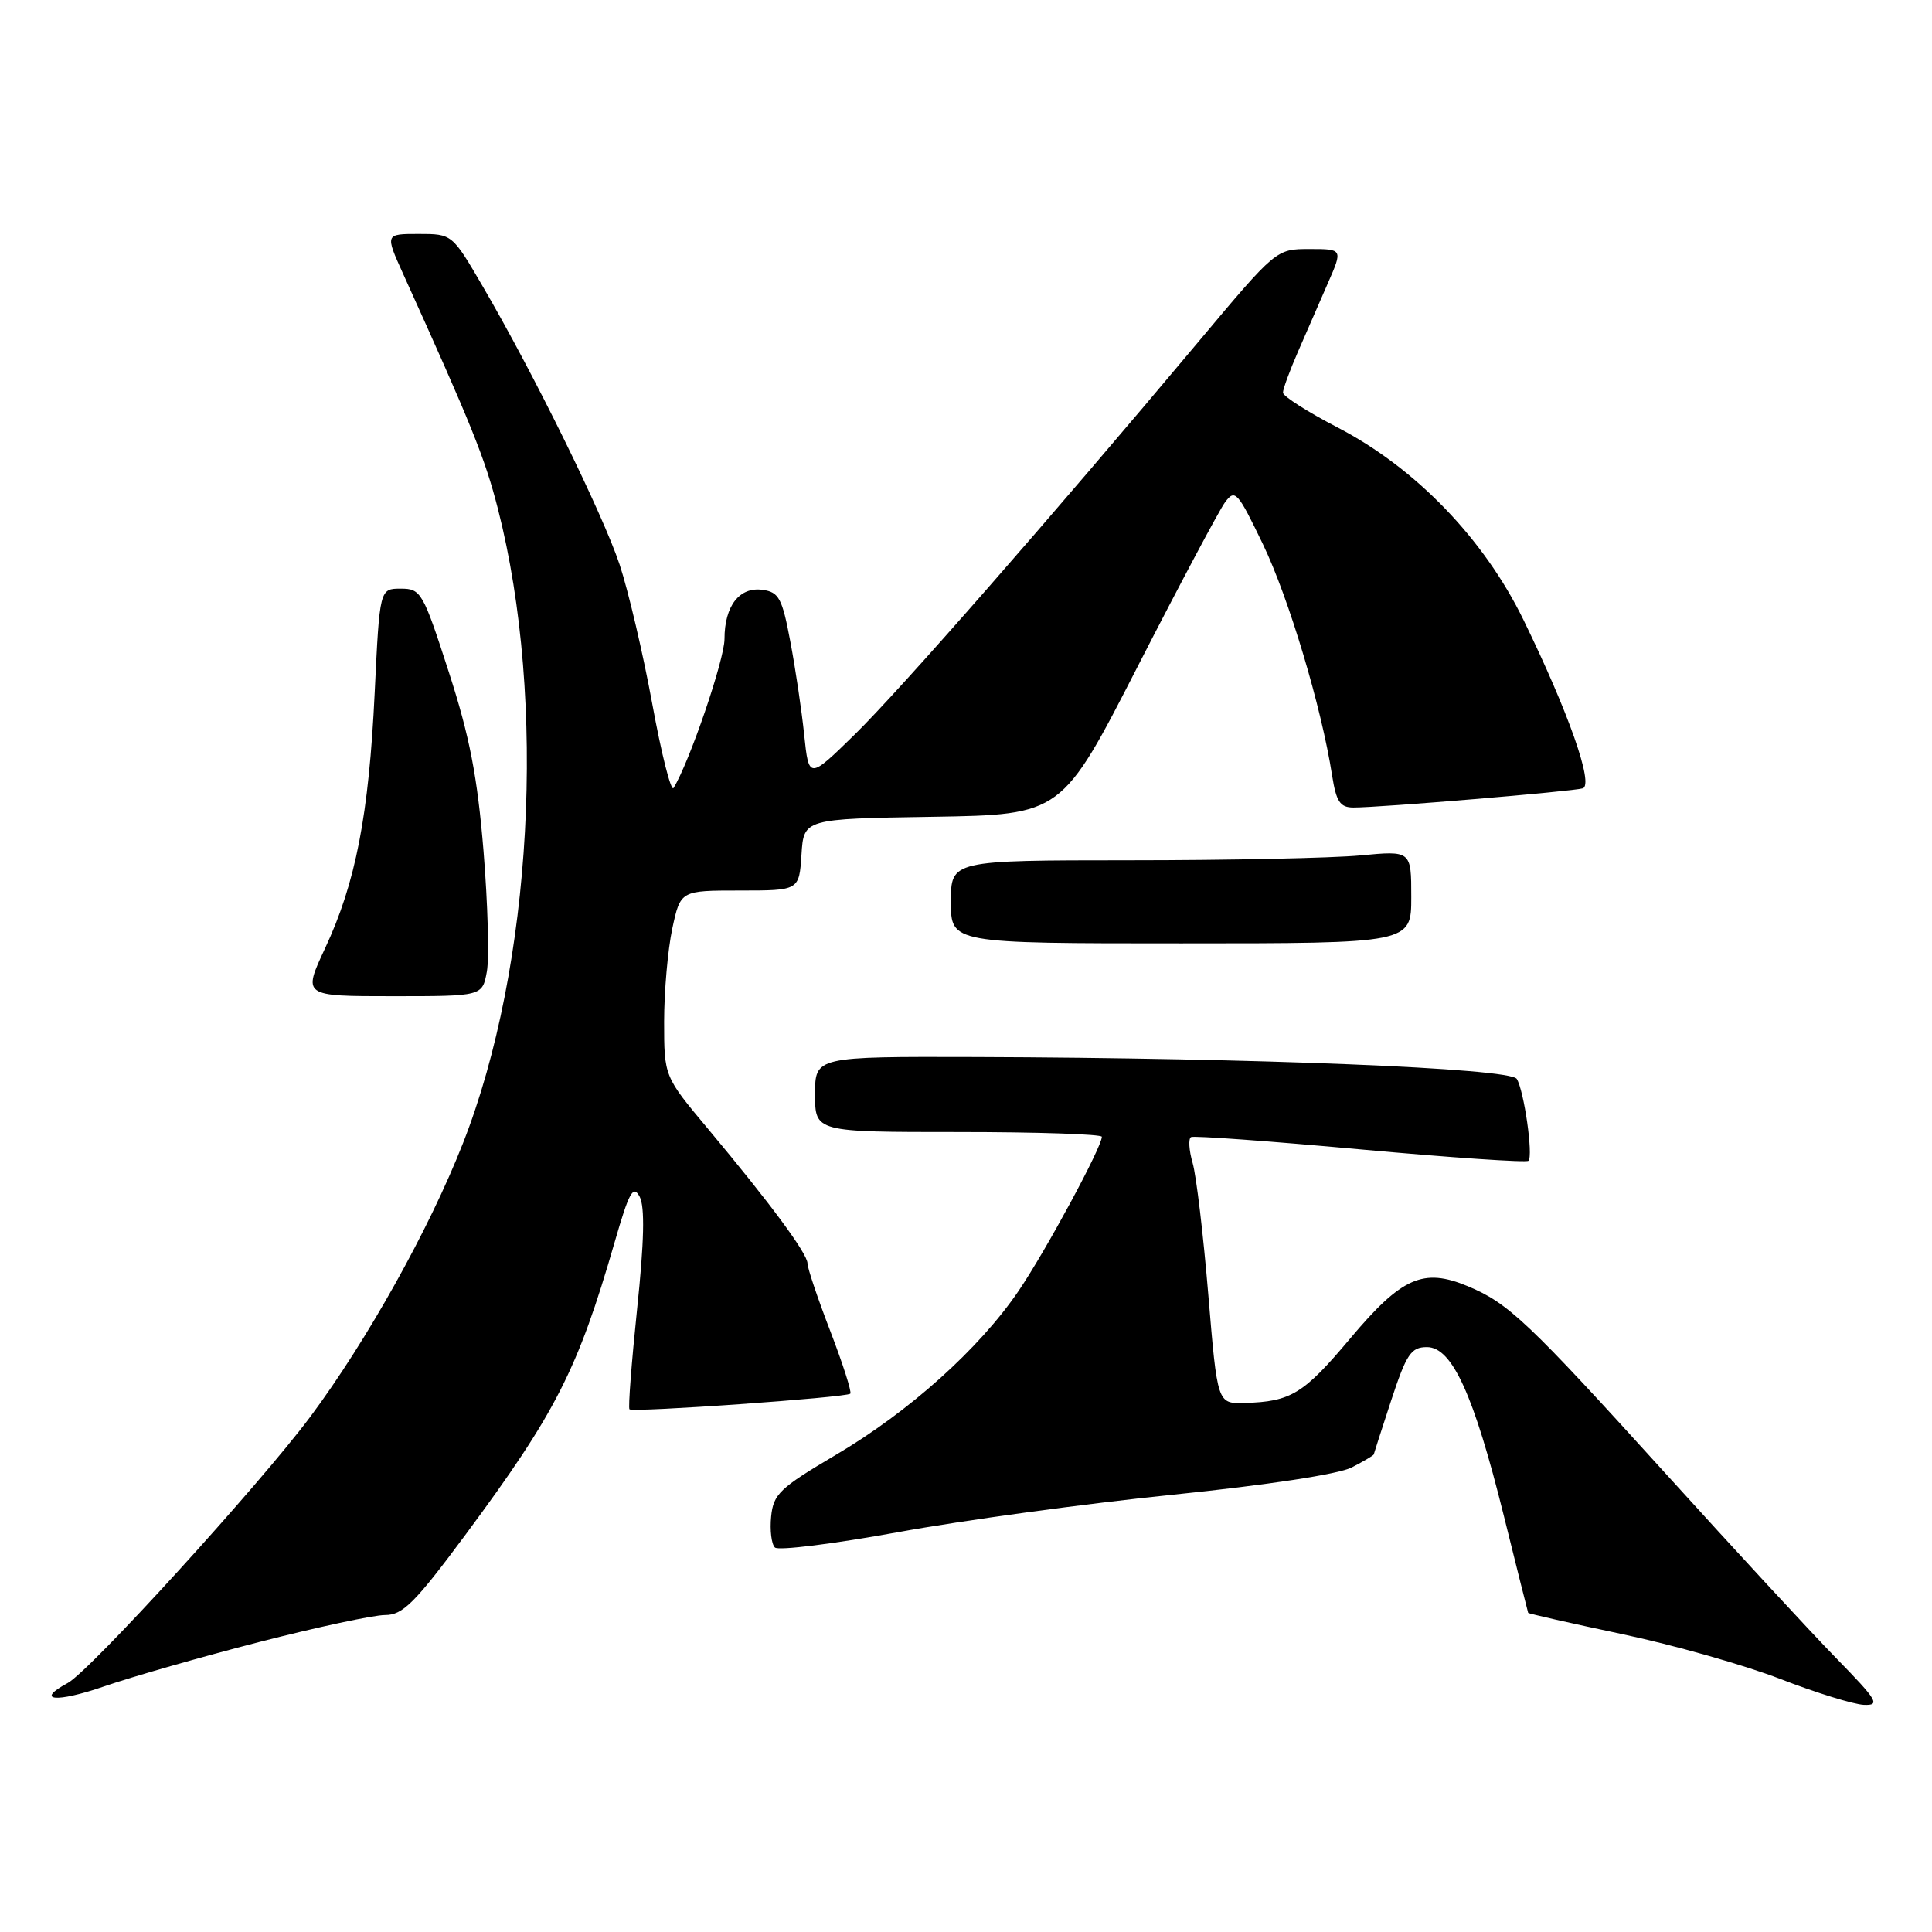 <?xml version="1.0" encoding="UTF-8" standalone="no"?>
<!DOCTYPE svg PUBLIC "-//W3C//DTD SVG 1.1//EN" "http://www.w3.org/Graphics/SVG/1.1/DTD/svg11.dtd" >
<svg xmlns="http://www.w3.org/2000/svg" xmlns:xlink="http://www.w3.org/1999/xlink" version="1.1" viewBox="0 0 256 256">
 <g >
 <path fill="currentColor"
d=" M 34.37 217.57 C 42.00 215.61 49.49 214.00 51.02 214.00 C 53.38 214.00 54.96 212.42 61.76 203.25 C 73.65 187.19 76.57 181.47 81.44 164.61 C 83.36 157.95 83.90 156.96 84.76 158.57 C 85.46 159.90 85.36 164.50 84.42 173.45 C 83.68 180.57 83.22 186.56 83.41 186.74 C 83.85 187.18 112.16 185.18 112.67 184.67 C 112.88 184.45 111.69 180.74 110.03 176.41 C 108.36 172.08 107.00 168.04 107.00 167.42 C 107.00 166.12 102.12 159.51 93.80 149.56 C 88.00 142.63 88.00 142.63 88.00 135.36 C 88.00 131.37 88.49 125.83 89.08 123.05 C 90.17 118.00 90.17 118.00 98.03 118.00 C 105.89 118.00 105.89 118.00 106.20 113.25 C 106.50 108.50 106.50 108.50 123.59 108.23 C 140.69 107.95 140.69 107.95 150.79 88.23 C 156.35 77.38 161.54 67.63 162.32 66.56 C 163.65 64.76 163.98 65.12 167.34 72.10 C 170.78 79.25 175.11 93.72 176.51 102.75 C 177.06 106.23 177.57 107.00 179.34 107.00 C 182.87 107.01 208.40 104.87 209.72 104.46 C 211.22 104.00 207.84 94.38 201.87 82.14 C 196.62 71.38 187.55 61.99 177.25 56.65 C 173.26 54.58 170.00 52.50 170.00 52.03 C 170.00 51.55 170.90 49.10 172.00 46.58 C 173.10 44.06 174.88 39.97 175.96 37.50 C 177.93 33.00 177.93 33.00 173.52 33.00 C 169.10 33.00 169.10 33.00 158.83 45.25 C 139.28 68.58 119.19 91.53 113.20 97.38 C 107.18 103.26 107.18 103.26 106.56 97.38 C 106.23 94.15 105.40 88.58 104.72 85.00 C 103.65 79.28 103.21 78.46 101.06 78.16 C 97.99 77.72 96.00 80.28 96.00 84.67 C 96.00 87.40 91.34 101.03 89.25 104.41 C 88.92 104.95 87.65 99.93 86.43 93.27 C 85.21 86.61 83.26 78.30 82.10 74.80 C 79.87 68.10 70.73 49.52 63.94 37.90 C 59.92 31.01 59.91 31.00 55.47 31.00 C 51.03 31.00 51.03 31.00 53.40 36.25 C 62.51 56.36 64.26 60.72 65.98 67.44 C 72.49 92.89 70.55 128.07 61.34 151.50 C 56.88 162.87 48.62 177.65 41.13 187.71 C 34.41 196.72 11.88 221.46 8.97 223.01 C 4.56 225.38 7.43 225.65 13.75 223.47 C 17.46 222.19 26.74 219.53 34.37 217.57 Z  M 243.34 219.75 C 239.98 216.31 229.80 205.29 220.70 195.25 C 202.44 175.11 199.88 172.68 194.49 170.43 C 188.59 167.97 185.74 169.23 178.93 177.33 C 172.73 184.71 171.07 185.73 164.90 185.90 C 161.31 186.00 161.31 186.00 160.11 171.59 C 159.45 163.66 158.52 155.80 158.03 154.10 C 157.54 152.41 157.45 150.87 157.82 150.67 C 158.20 150.47 168.30 151.21 180.27 152.30 C 192.25 153.39 202.26 154.07 202.53 153.81 C 203.18 153.15 201.95 144.54 200.98 142.96 C 200.10 141.54 166.45 140.18 129.25 140.06 C 108.00 140.00 108.00 140.00 108.00 145.00 C 108.00 150.00 108.00 150.00 127.00 150.00 C 137.45 150.00 146.00 150.29 146.00 150.63 C 146.00 151.99 138.58 165.73 134.99 171.02 C 129.76 178.72 120.46 187.07 110.70 192.81 C 103.33 197.16 102.47 197.98 102.18 200.95 C 102.00 202.77 102.22 204.61 102.68 205.05 C 103.13 205.49 110.47 204.57 119.00 203.02 C 127.53 201.46 143.89 199.23 155.37 198.06 C 167.95 196.77 177.38 195.34 179.12 194.44 C 180.70 193.62 182.01 192.85 182.03 192.72 C 182.05 192.60 183.10 189.35 184.36 185.50 C 186.37 179.40 186.98 178.50 189.08 178.50 C 192.41 178.50 195.28 184.79 199.26 200.83 C 200.99 207.80 202.44 213.59 202.49 213.71 C 202.54 213.82 208.15 215.09 214.95 216.53 C 221.74 217.96 231.17 220.64 235.90 222.47 C 240.63 224.30 245.61 225.84 246.97 225.90 C 249.18 225.99 248.79 225.33 243.34 219.75 Z  M 64.51 128.75 C 64.84 126.96 64.64 119.77 64.07 112.77 C 63.26 102.91 62.23 97.57 59.46 89.02 C 56.05 78.47 55.78 78.00 53.11 78.00 C 50.31 78.00 50.31 78.00 49.65 91.75 C 48.88 107.97 47.13 117.00 43.07 125.66 C 40.11 132.00 40.11 132.00 52.01 132.00 C 63.91 132.00 63.91 132.00 64.51 128.75 Z  M 187.00 118.86 C 187.00 112.71 187.00 112.71 180.25 113.35 C 176.54 113.70 162.81 113.99 149.75 113.99 C 126.00 114.00 126.00 114.00 126.00 119.50 C 126.00 125.00 126.00 125.00 156.50 125.00 C 187.00 125.00 187.00 125.00 187.00 118.86 Z "/>
</g>
</svg>
